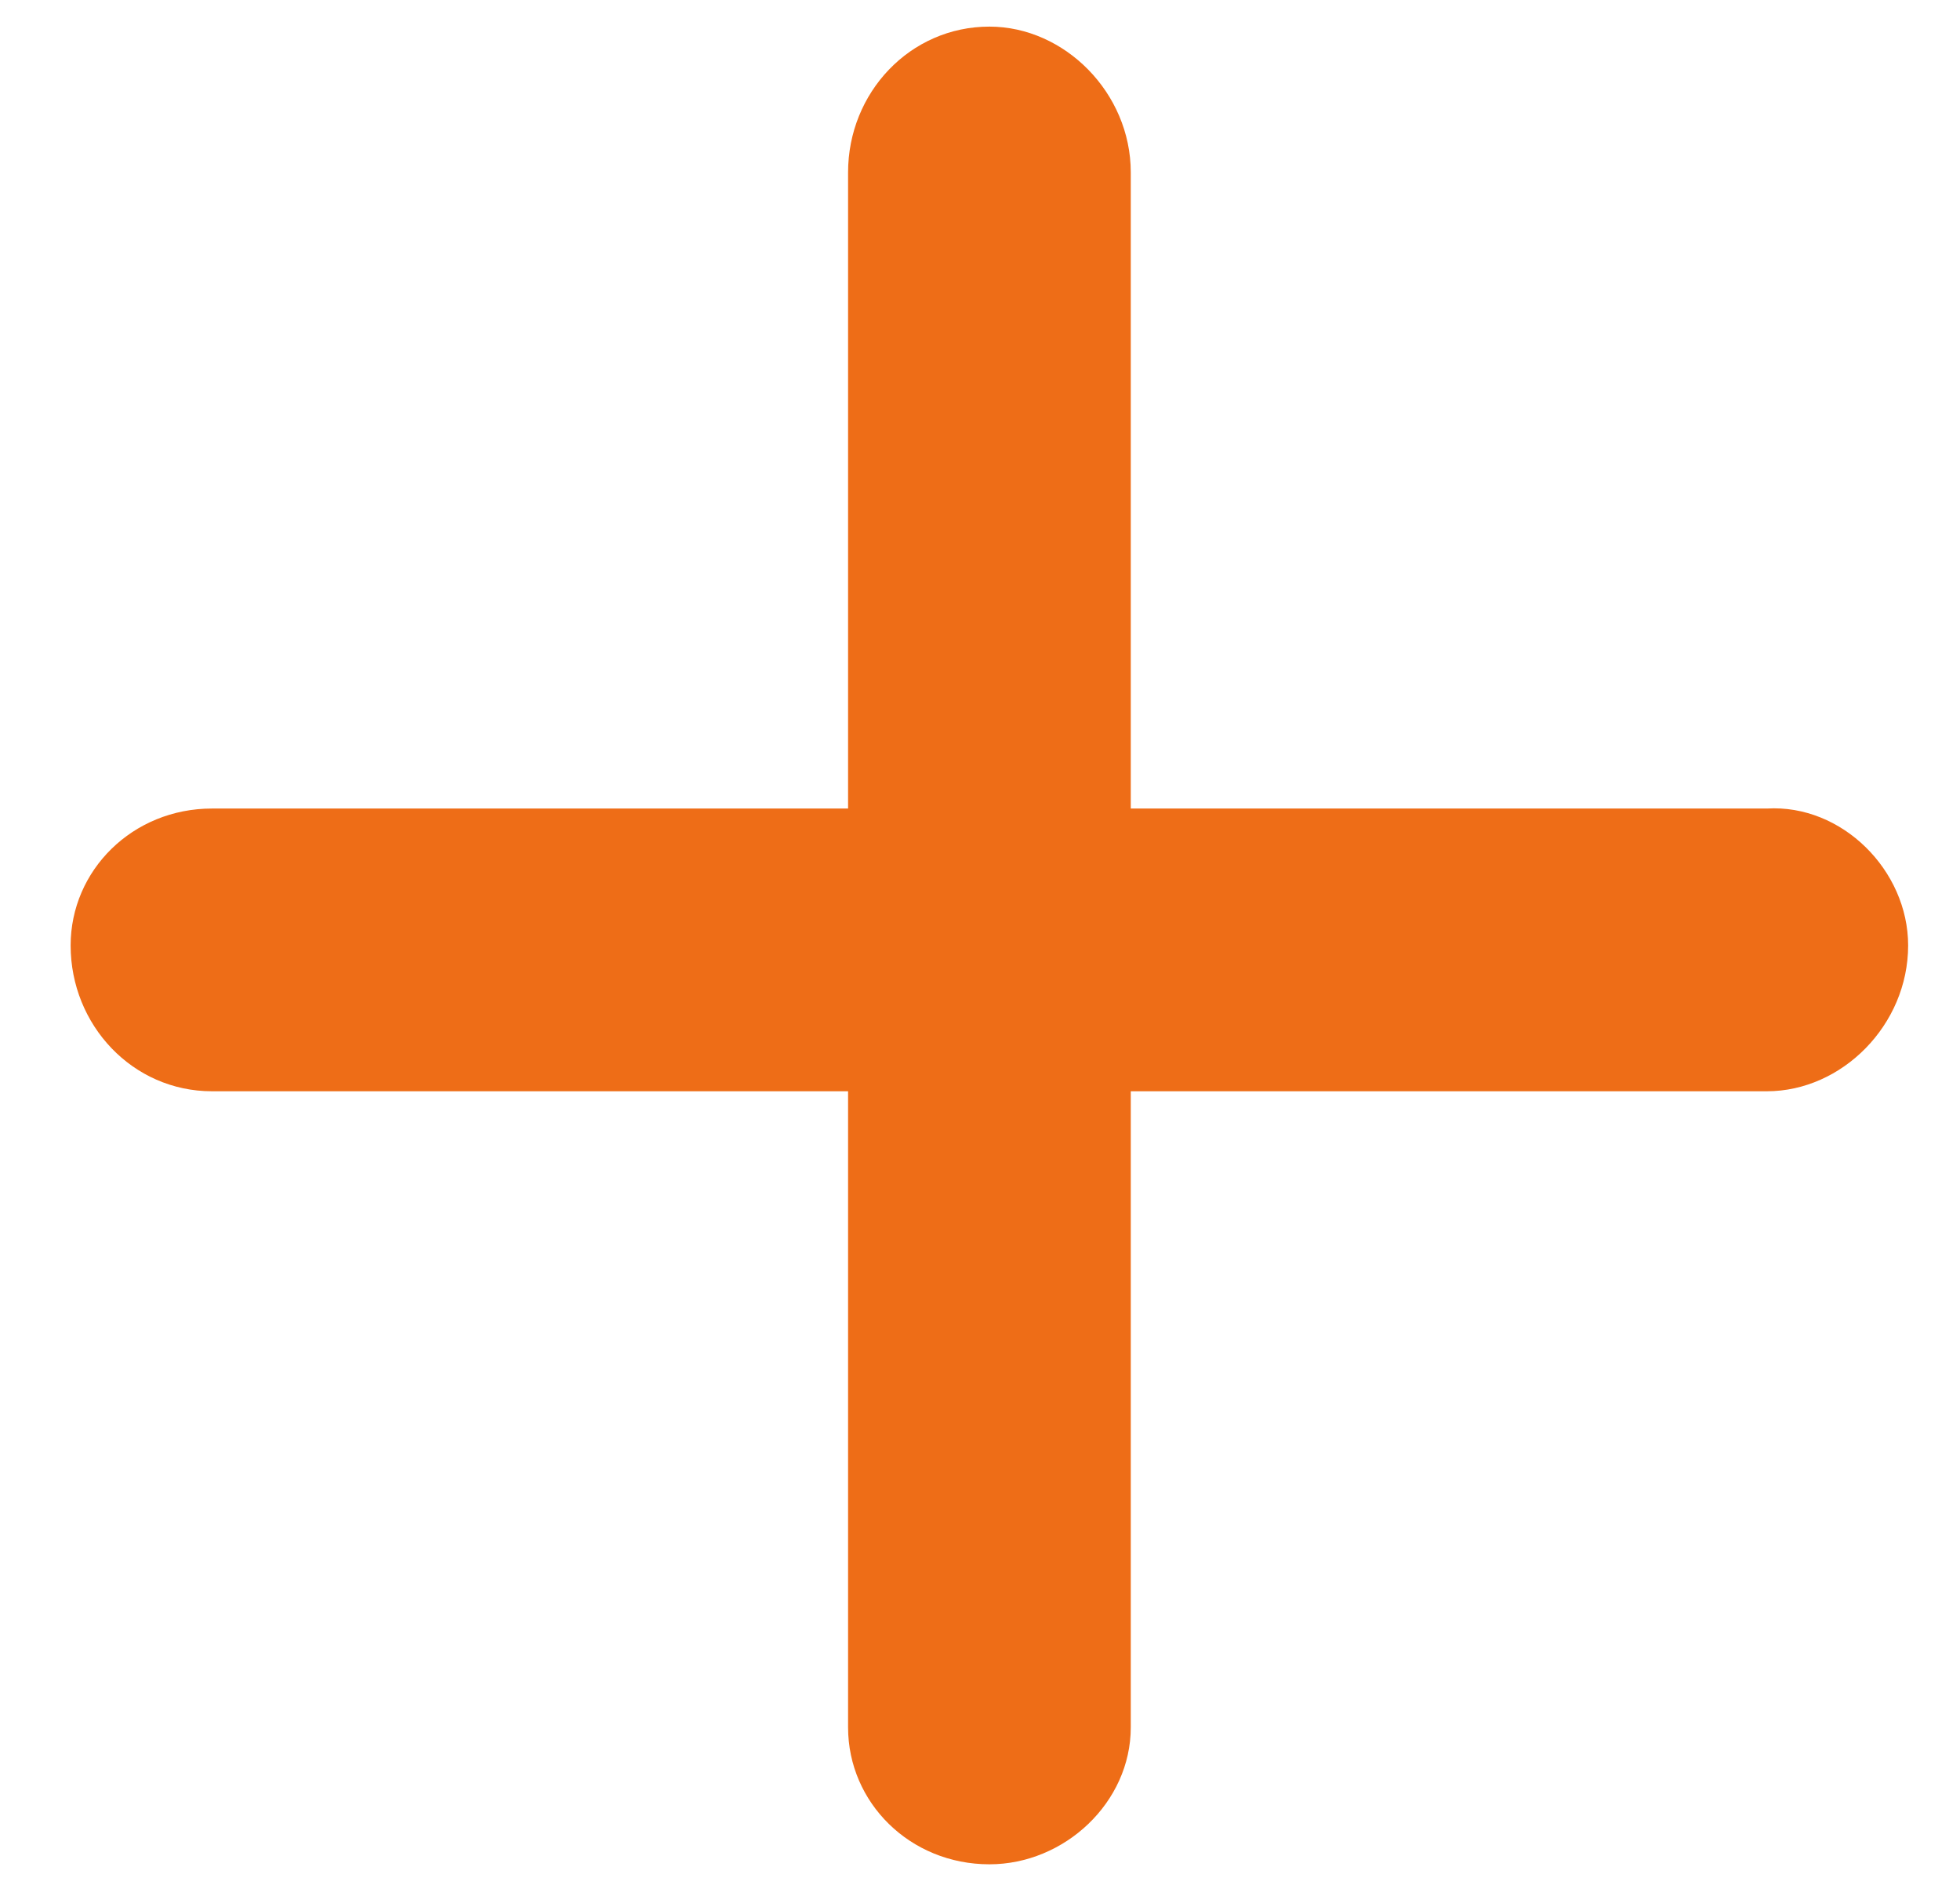 <svg width="26" height="25" viewBox="0 0 26 25" fill="none" xmlns="http://www.w3.org/2000/svg">
<path d="M25.312 12.54C25.312 13.595 24.434 14.474 23.438 14.474L15 14.474L15 22.911C15 23.907 14.121 24.727 13.125 24.727C12.07 24.727 11.25 23.907 11.25 22.911L11.25 14.474L2.812 14.474C1.758 14.474 0.937 13.595 0.937 12.54C0.937 11.544 1.758 10.724 2.812 10.724L11.25 10.724L11.25 2.286C11.25 1.231 12.07 0.353 13.125 0.353C14.121 0.353 15 1.231 15 2.286L15 10.724L23.438 10.724C24.434 10.665 25.312 11.544 25.312 12.54Z" fill="#EE6D17"></path>
</svg>
